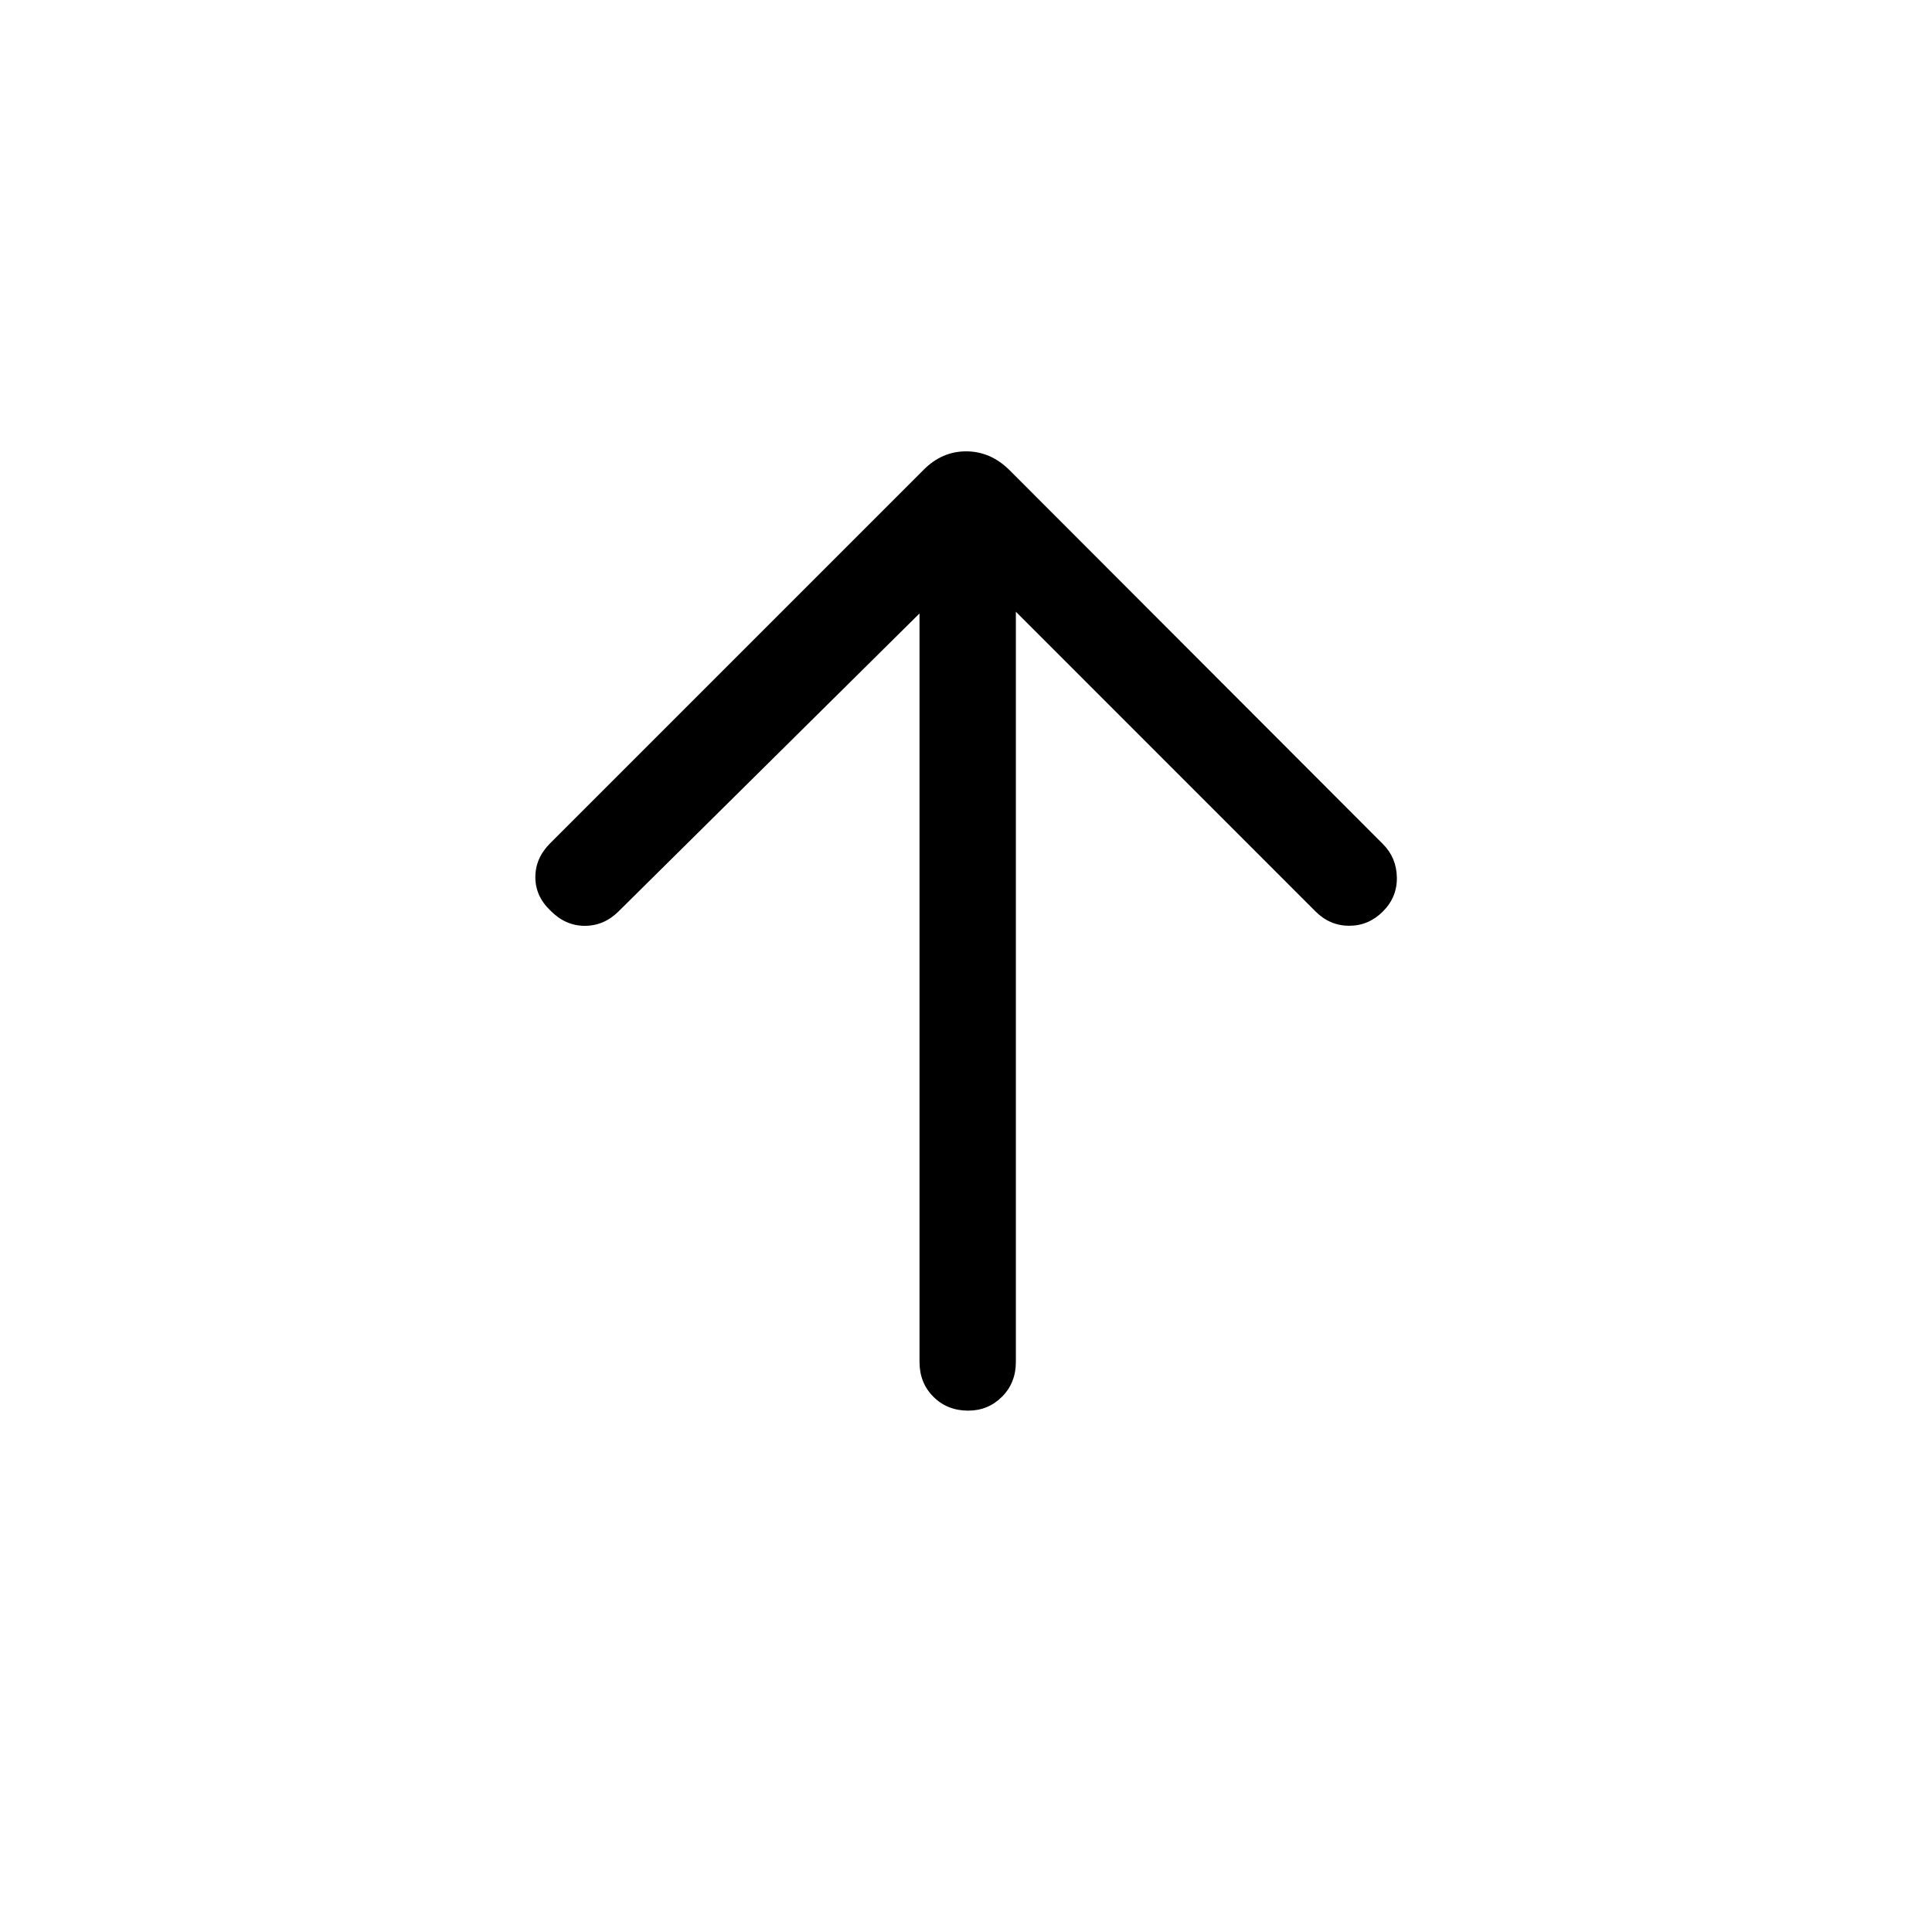 <svg xmlns="http://www.w3.org/2000/svg" height="40" viewBox="0 -960 960 960" width="40"><path d="M456.9-655.18 307.42-507.19q-7.25 7.25-16.91 7.23-9.65-.03-17.07-7.64-7.43-7.09-7.43-16.57 0-9.47 7.43-16.89l185.55-185.55q9.11-9.12 21.07-9.12 11.97 0 21.35 9.12l185.76 186.02q6.73 6.73 6.92 16.55.19 9.82-6.92 16.94-7.12 7.11-16.75 7.11-9.62 0-16.74-7.11l-148.9-148.93v372.76q0 10.42-6.89 17.31-6.89 6.9-16.79 6.9-10.42 0-17.31-6.9-6.89-6.89-6.89-17.31v-371.91Z"/></svg>